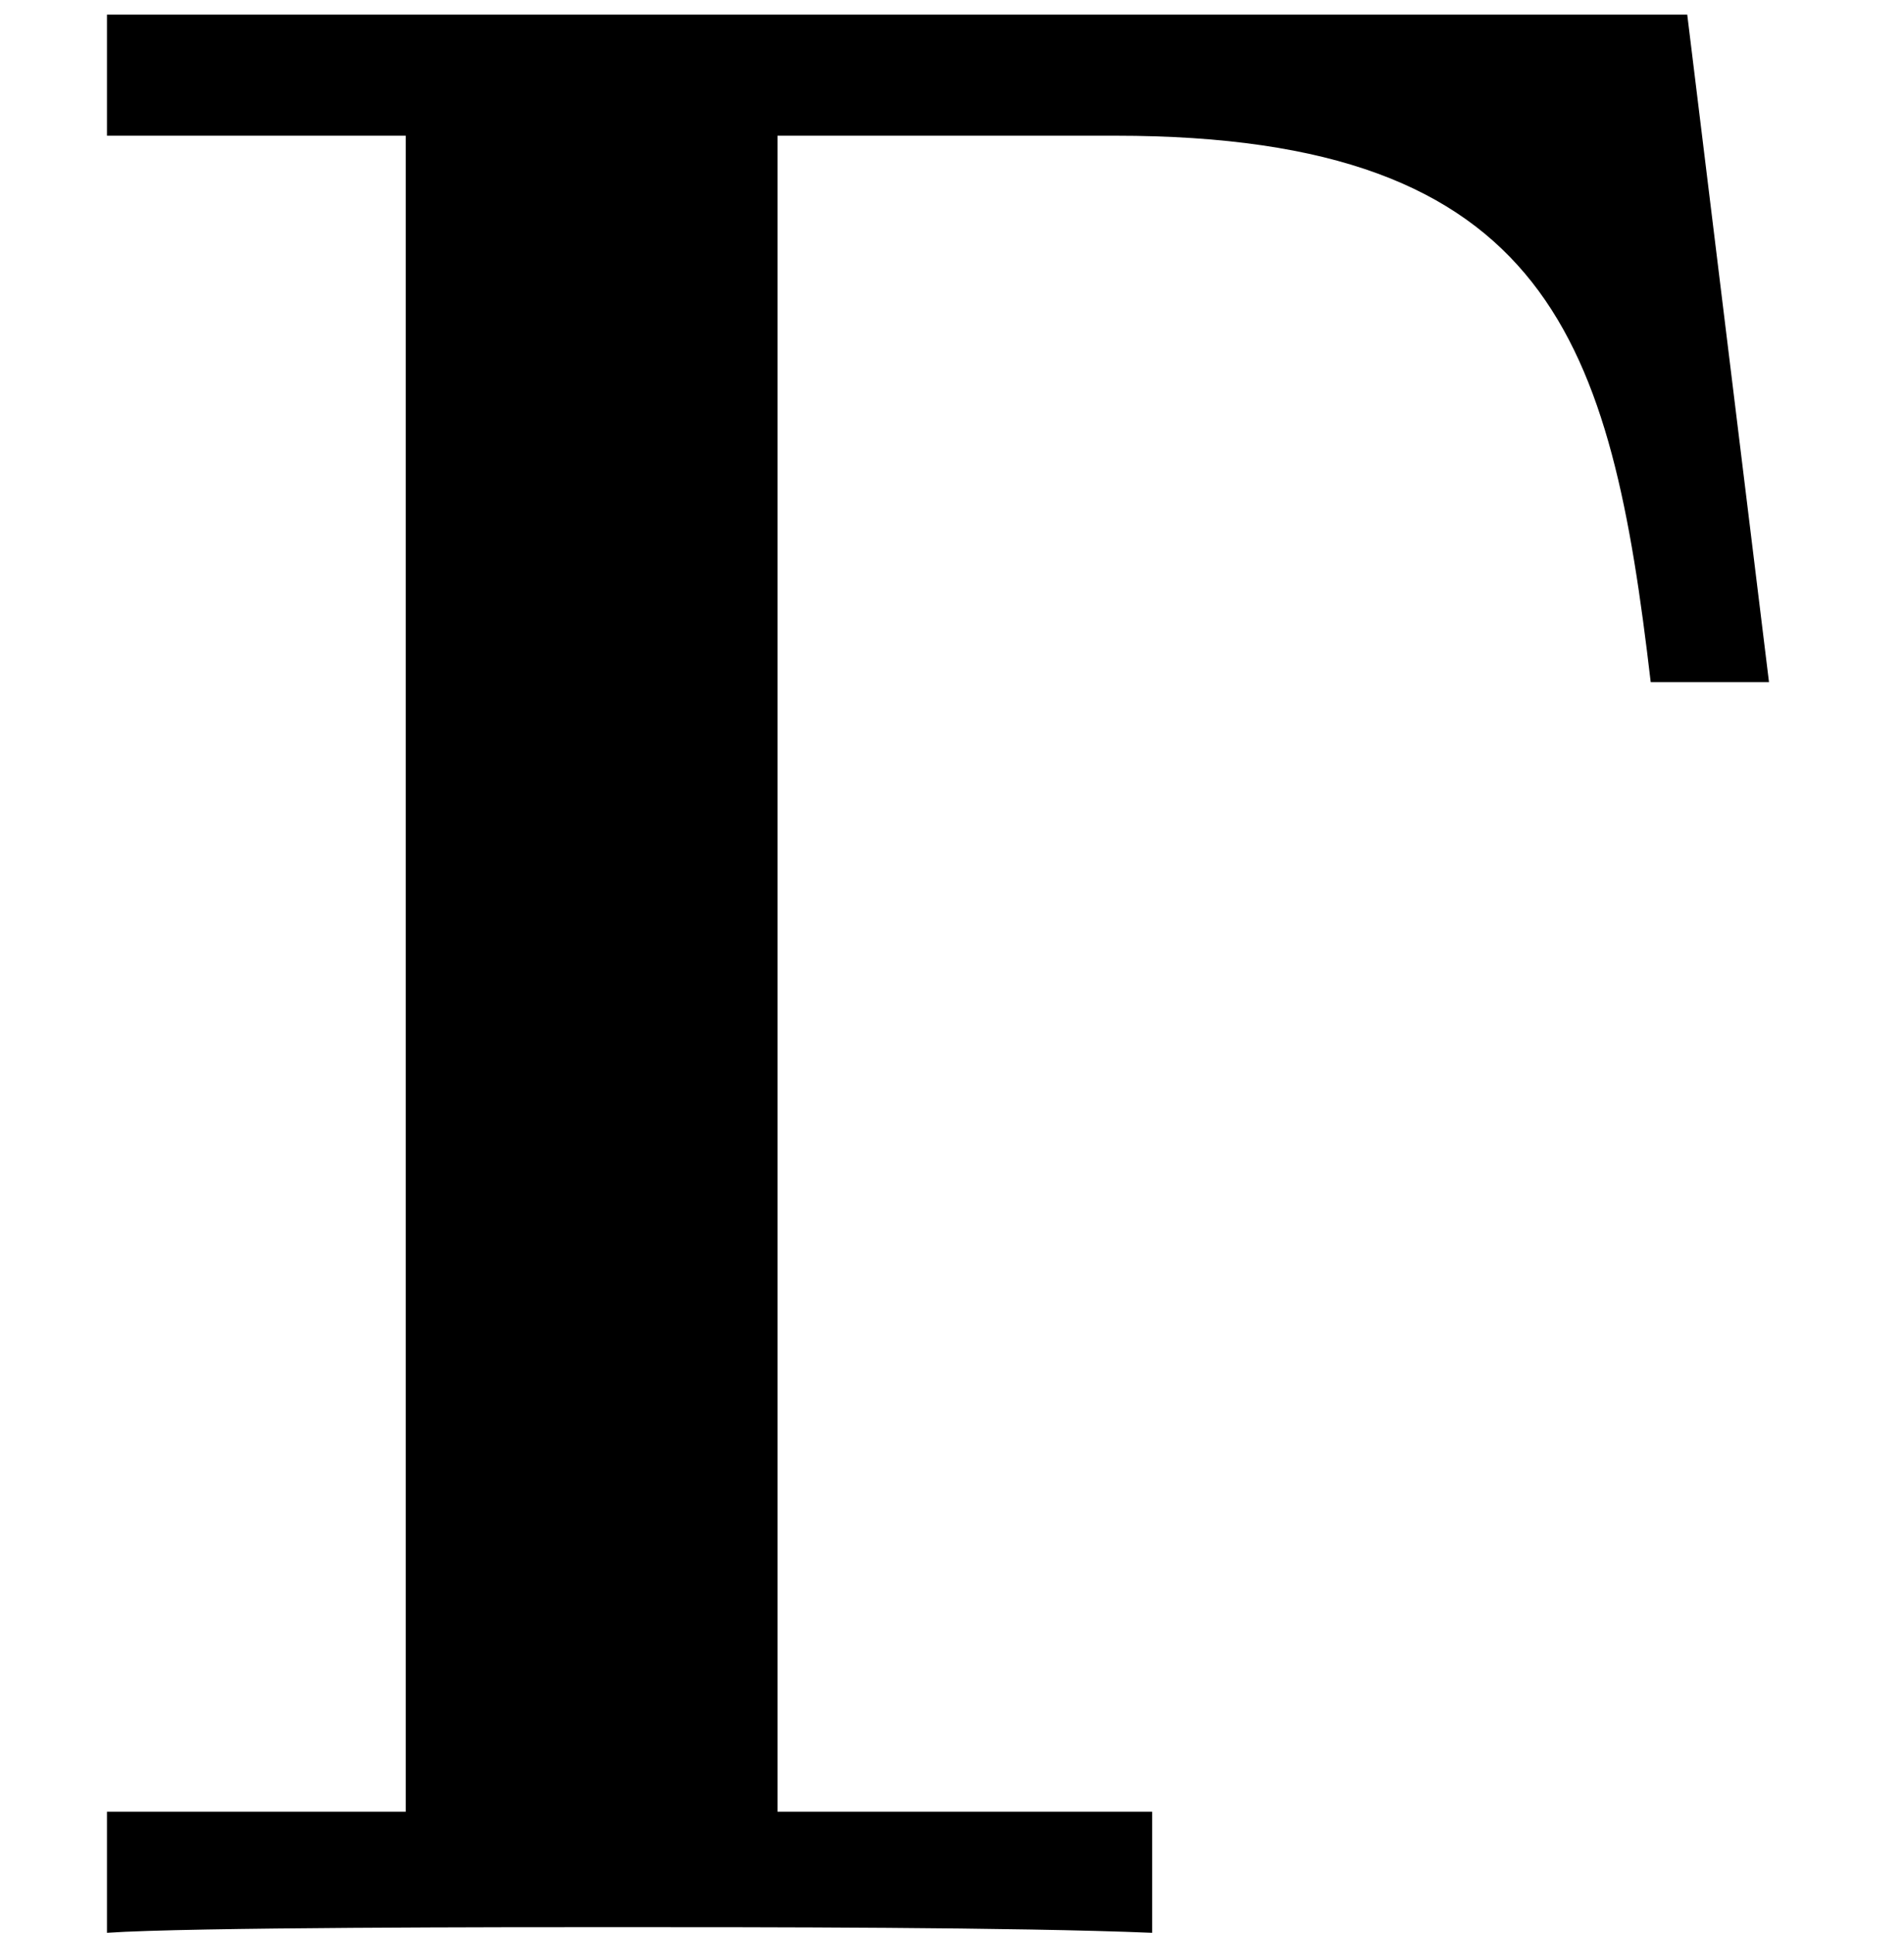 <?xml version='1.0' encoding='UTF-8'?>
<!-- This file was generated by dvisvgm 2.3.5 -->
<svg height='8.203pt' version='1.1' viewBox='0 -8.203 8.081 8.203' width='8.081pt' xmlns='http://www.w3.org/2000/svg' xmlns:xlink='http://www.w3.org/1999/xlink'>
<defs>
<path d='M7.161 -8.141H0.454V-7.627H1.722V-0.514H0.454V0C0.801 -0.024 2.164 -0.024 2.606 -0.024C3.24 -0.024 4.304 -0.024 4.89 0V-0.514H3.3V-7.627H4.734C6.587 -7.627 6.838 -6.743 7.006 -5.308H7.508L7.161 -8.141Z' id='g0-0'/>
</defs>
<g id='page1'>
<use x='0' xlink:href='#g0-0' y='0'/>
</g>
</svg>
<!-- DEPTH=0 -->